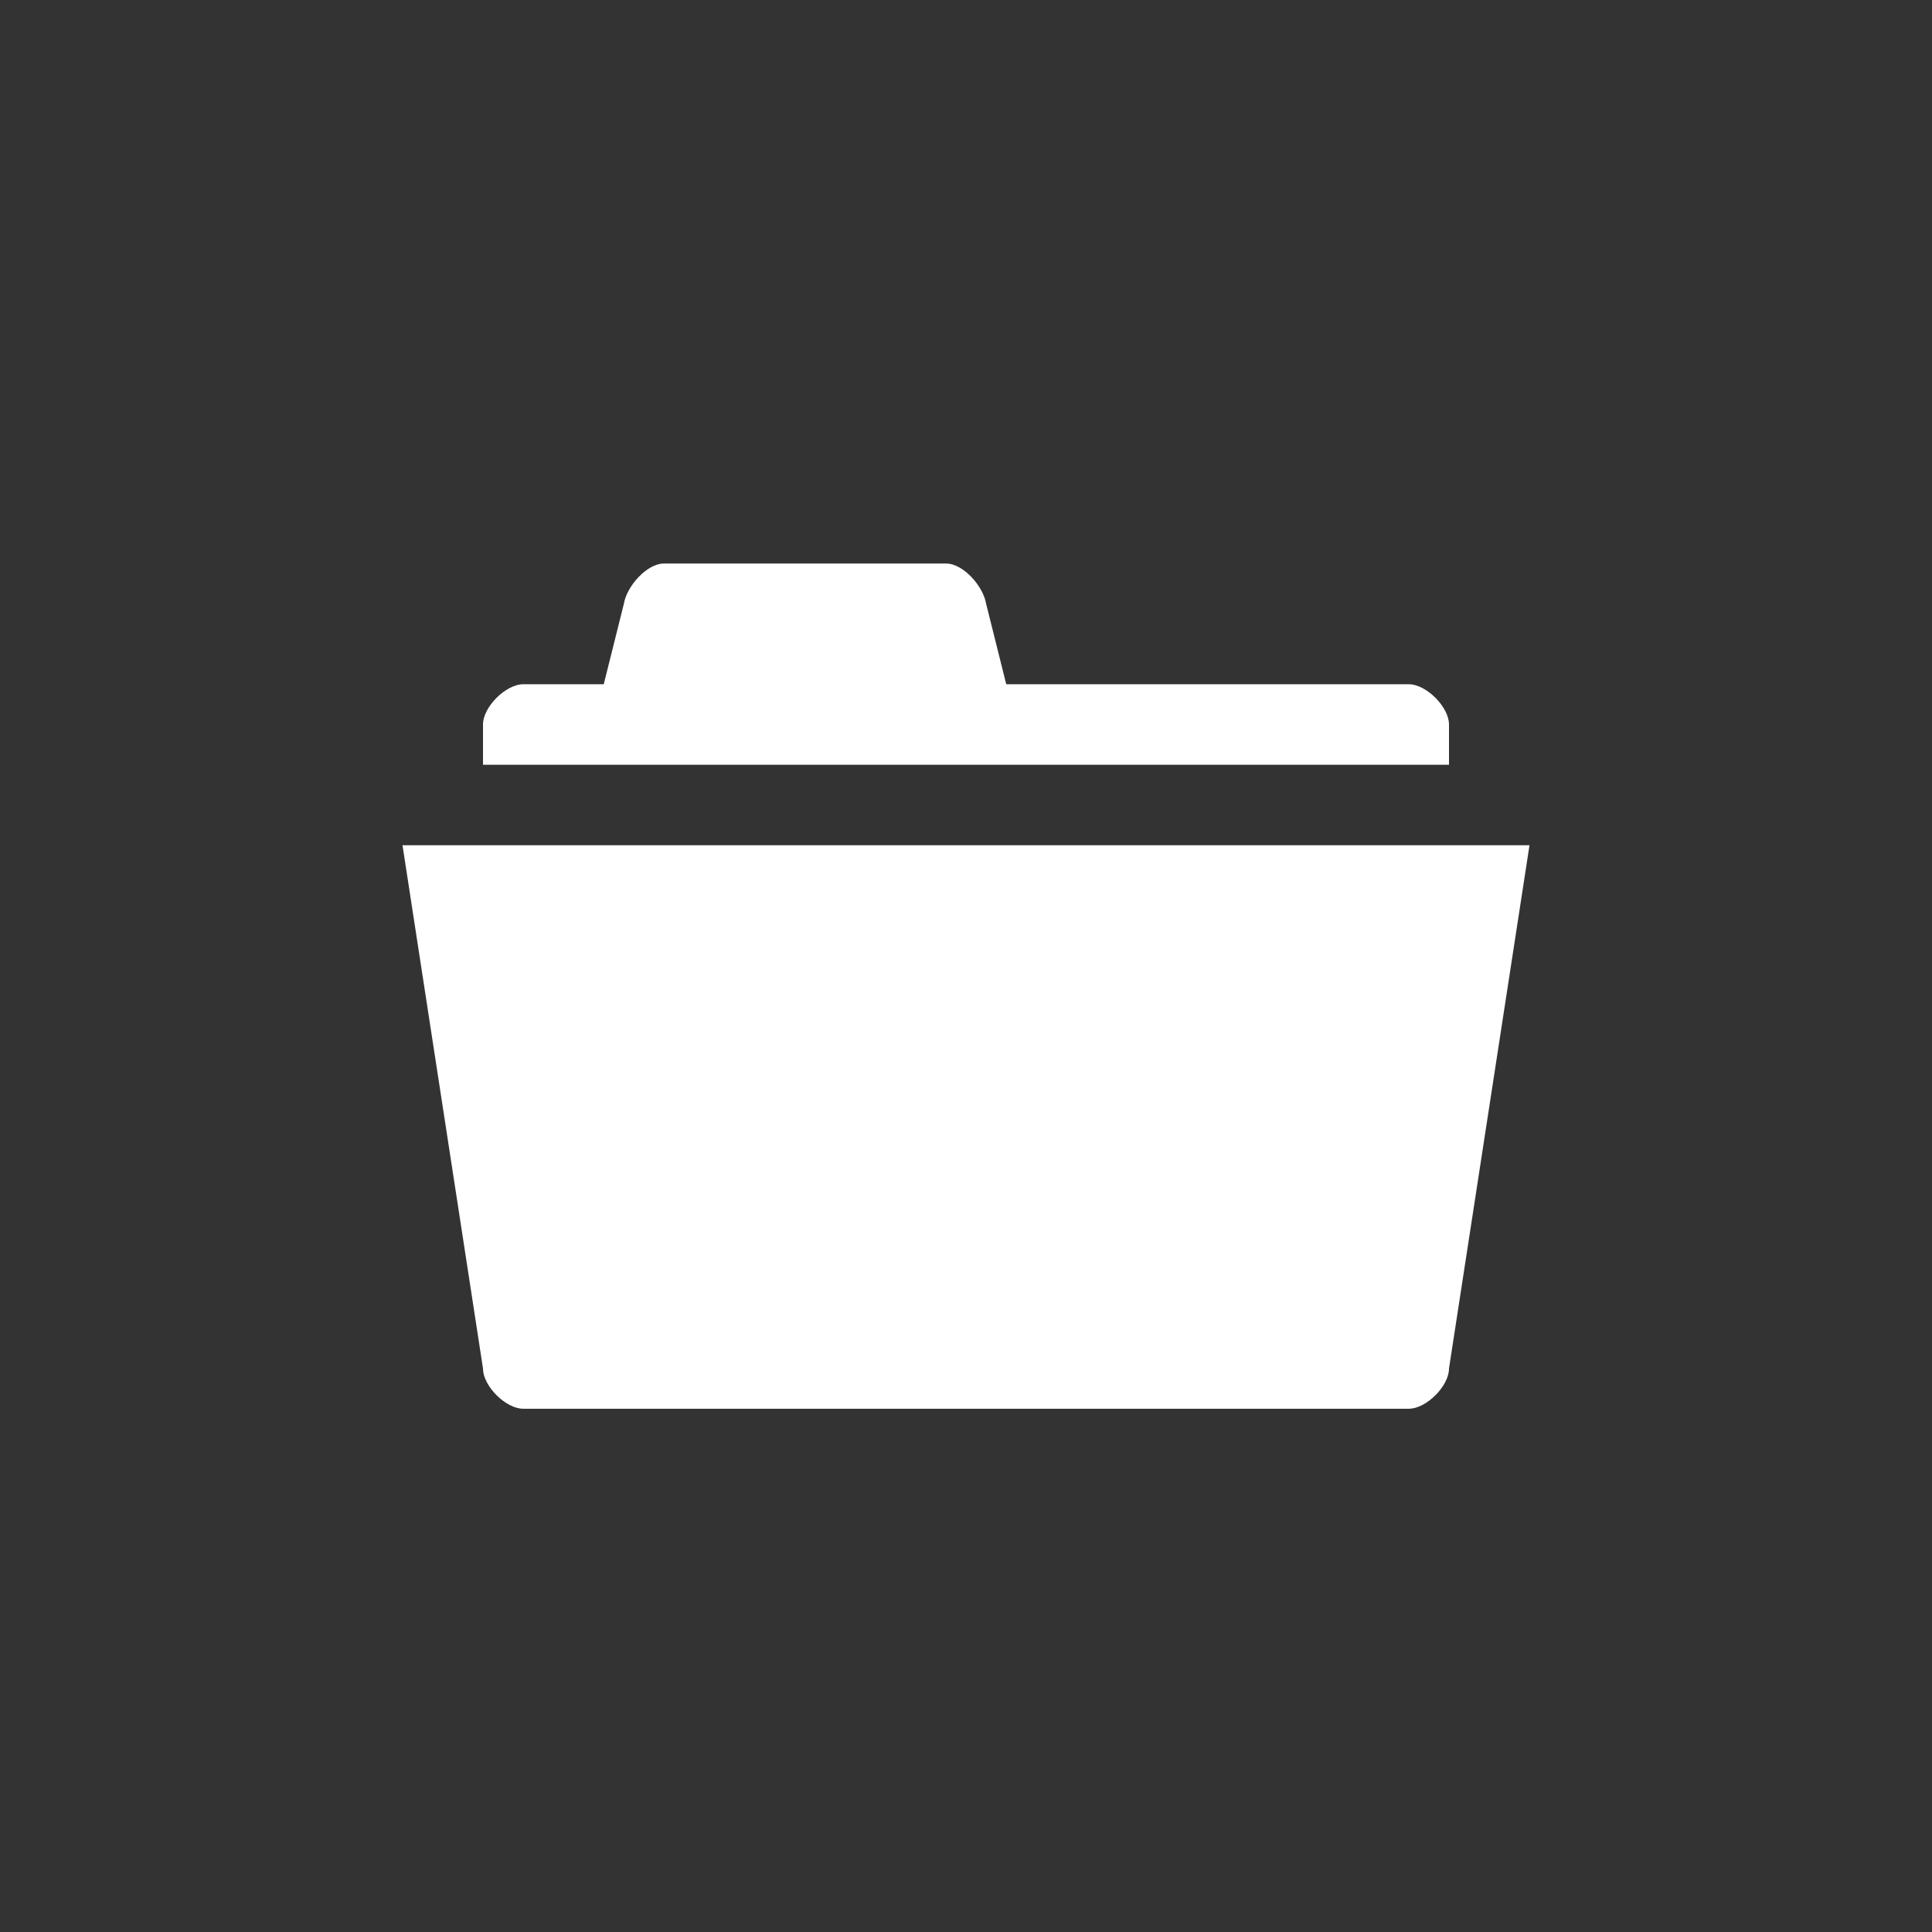 <?xml version="1.0" encoding="utf-8"?>
<!-- Generator: Adobe Illustrator 15.1.0, SVG Export Plug-In  -->
<!DOCTYPE svg PUBLIC "-//W3C//DTD SVG 1.1//EN" "http://www.w3.org/Graphics/SVG/1.1/DTD/svg11.dtd">
<svg version="1.1"
	 xmlns="http://www.w3.org/2000/svg" xmlns:xlink="http://www.w3.org/1999/xlink" xmlns:a="http://ns.adobe.com/AdobeSVGViewerExtensions/3.0/"
	 x="0px" y="0px" width="48px" height="48px" viewBox="0 0 48 48" overflow="visible" enable-background="new 0 0 48 48"
	 xml:space="preserve">
<rect x="0" y="0" width="48" height="48" fill="#333333" stroke="none"/>
<defs>
</defs>
<path fill-rule="evenodd" clip-rule="evenodd" fill="#FFFFFF" d="M10,21l2,13c0,0.437,0.565,1,1,1h22c0.437,0,1-0.563,1-1l2-13H10z
	 M36,18c0-0.435-0.563-1-1-1H25l-0.5-2c-0.07-0.429-0.562-1-1-1h-7c-0.435,0-0.93,0.571-1,1L15,17h-2c-0.435,0-1,0.565-1,1v1h24V18z
	"/>
</svg>